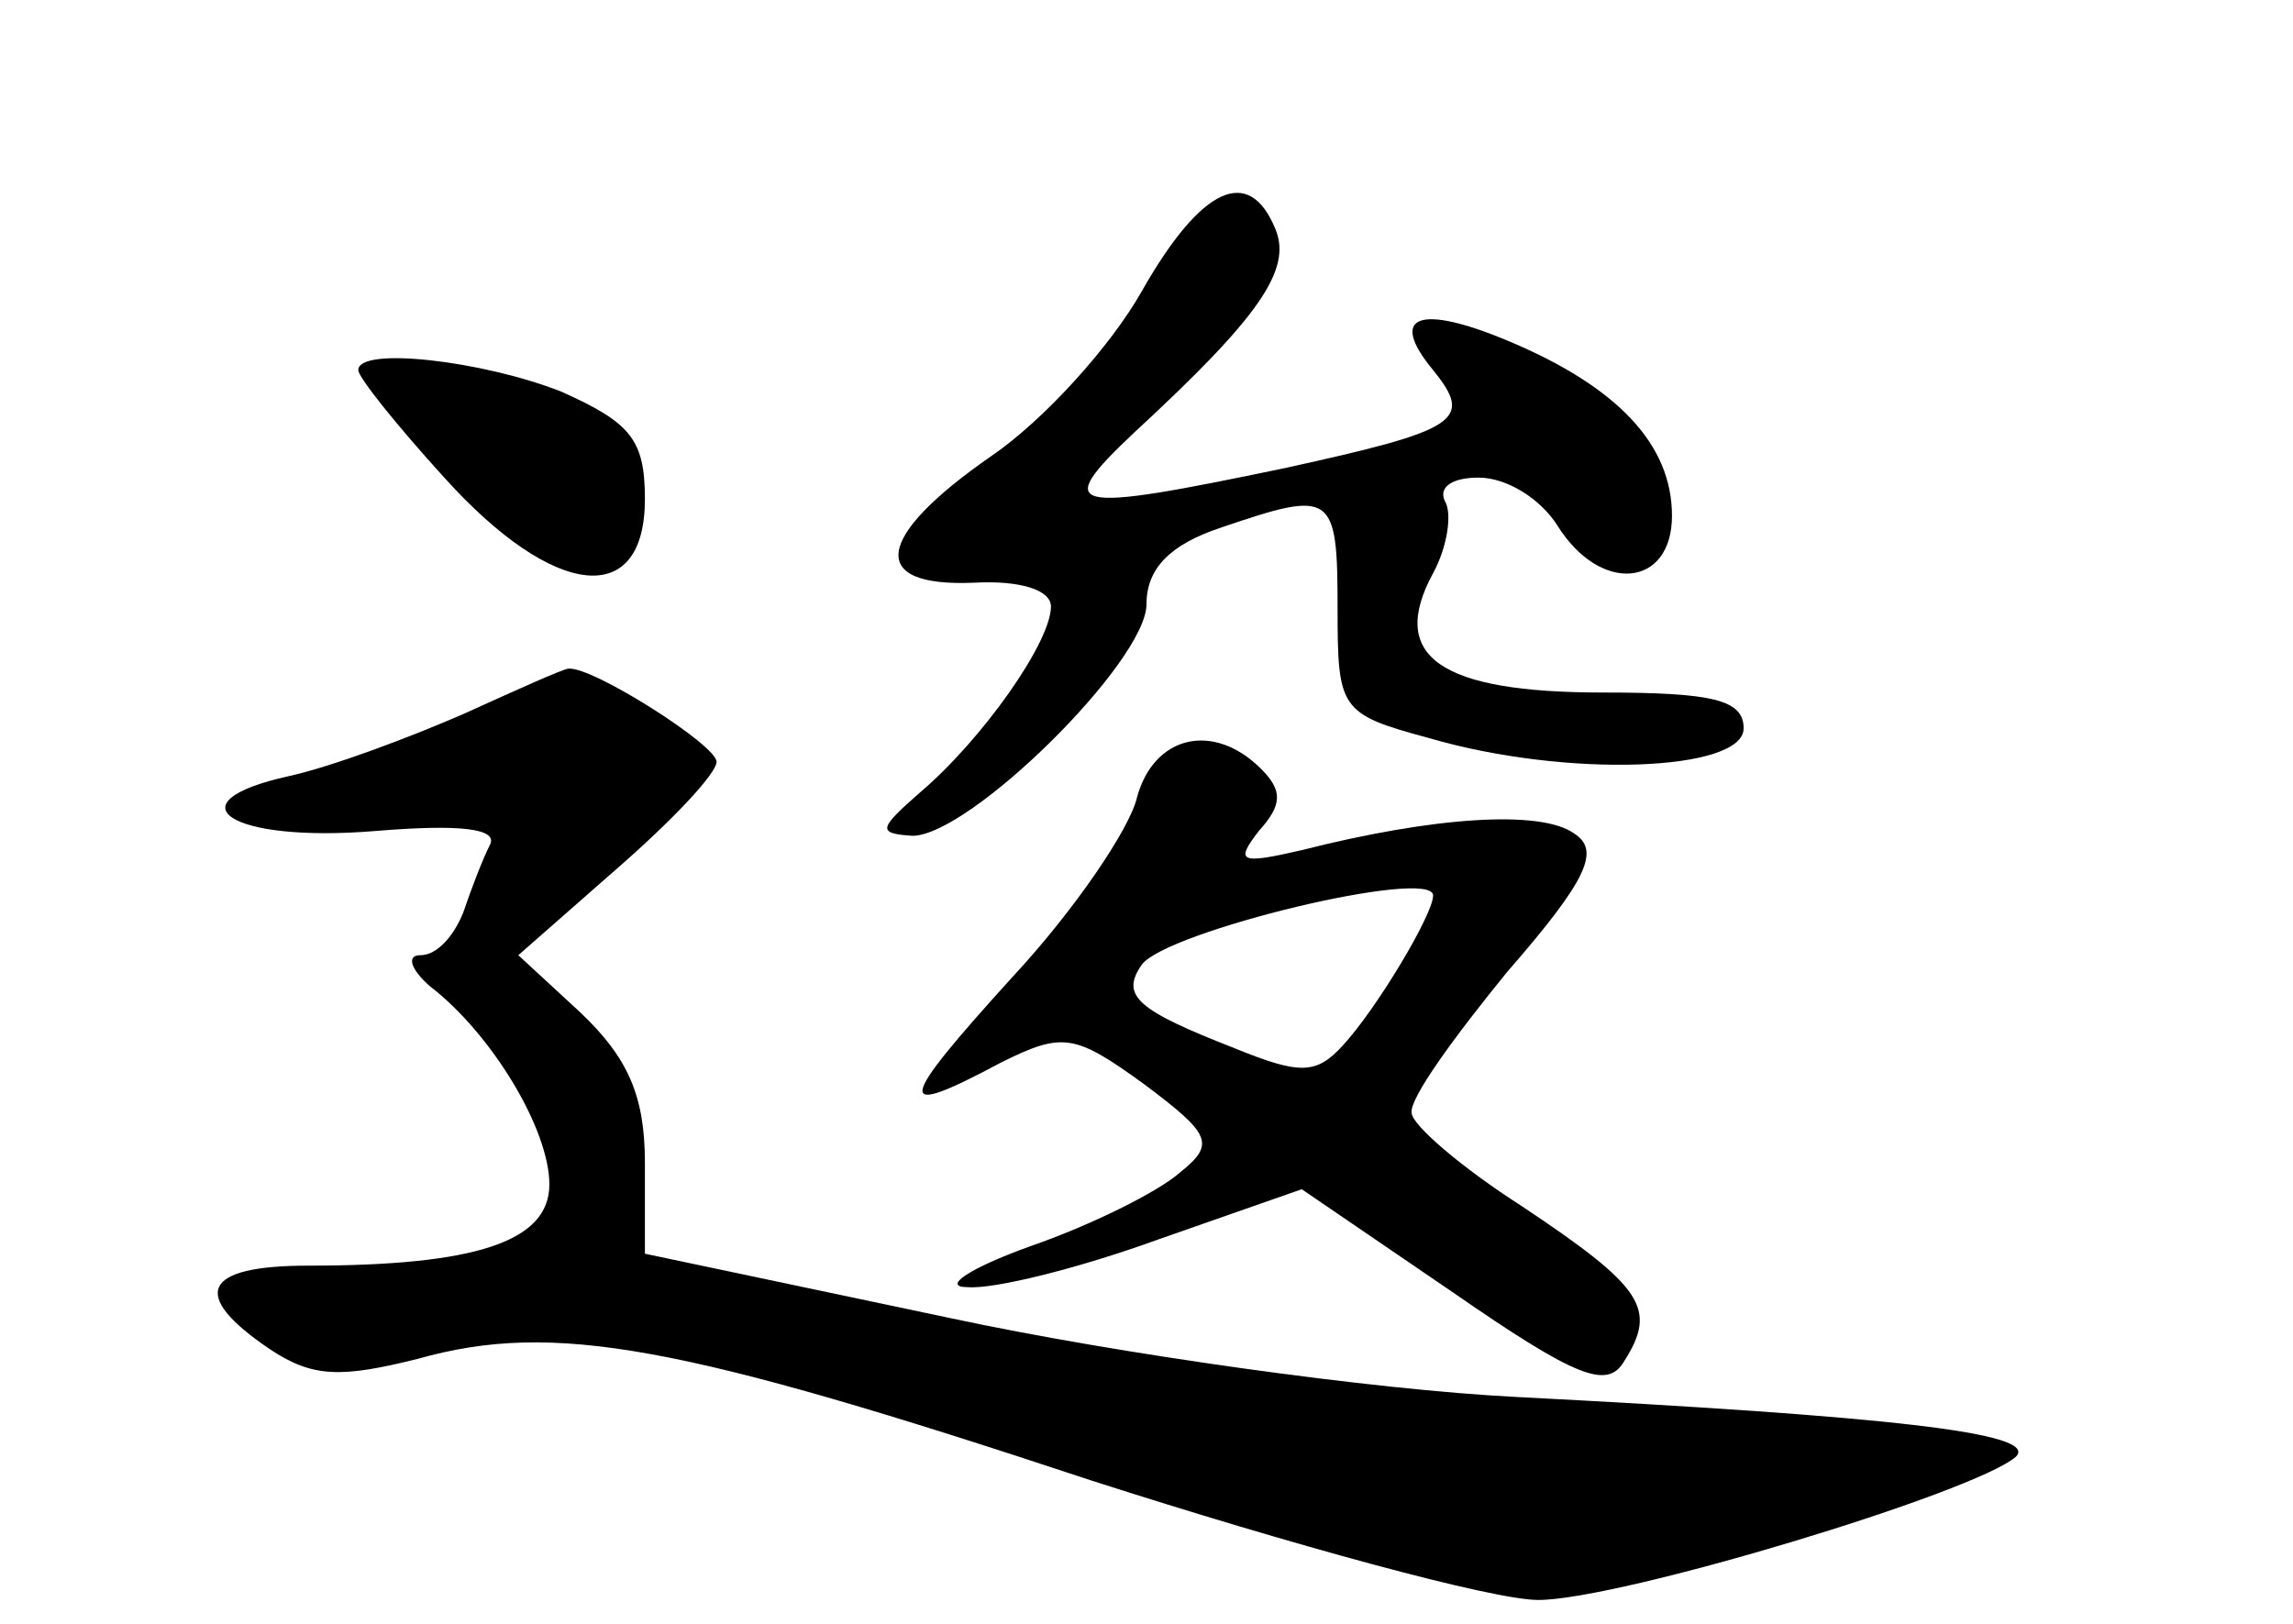 <?xml version="1.0" standalone="no"?>
<!DOCTYPE svg PUBLIC "-//W3C//DTD SVG 20010904//EN"
 "http://www.w3.org/TR/2001/REC-SVG-20010904/DTD/svg10.dtd">
<svg version="1.0" xmlns="http://www.w3.org/2000/svg"
 width="96pt" height="68pt" viewBox="0 0 96 68"
 preserveAspectRatio="xMidYMid meet">
<g transform="translate(0,68) scale(0.1,-0.1)"
fill="#000000" stroke="none">
<path d="M478 558 c-13 -23 -41 -54 -63 -69 -49 -34 -52 -55 -7 -53 19 1 32
-3 32 -10 0 -15 -29 -56 -55 -78 -17 -15 -18 -17 -3 -18 24 0 98 73 98 97 0
15 10 25 31 32 47 16 49 15 49 -34 0 -42 1 -44 38 -54 58 -17 132 -14 132 4 0
12 -13 15 -59 15 -68 0 -90 15 -71 50 6 11 8 25 5 30 -3 6 3 10 14 10 12 0 26
-9 33 -20 18 -29 48 -26 48 4 0 30 -23 54 -68 73 -38 16 -51 11 -32 -12 17
-21 11 -25 -62 -41 -91 -19 -98 -18 -63 15 52 48 66 68 59 85 -11 27 -31 18
-56 -26z"/>
<path d="M150 525 c0 -3 16 -23 36 -45 46 -51 84 -55 84 -9 0 25 -6 32 -35 45
-33 13 -85 19 -85 9z"/>
<path d="M194 381 c-23 -10 -55 -22 -73 -26 -50 -11 -25 -28 36 -23 36 3 52 1
48 -6 -3 -6 -8 -19 -11 -28 -4 -10 -11 -18 -18 -18 -6 0 -4 -6 4 -13 26 -20
50 -60 50 -83 0 -24 -31 -34 -101 -34 -44 0 -50 -12 -16 -35 18 -12 30 -12 62
-4 57 16 110 6 282 -51 84 -27 168 -50 187 -50 34 0 183 45 200 60 10 10 -54
17 -209 25 -60 3 -167 18 -237 33 l-128 27 0 38 c0 28 -7 44 -27 63 l-26 24
41 36 c23 20 42 40 42 45 0 7 -52 40 -62 39 -2 0 -22 -9 -44 -19z"/>
<path d="M476 346 c-3 -13 -26 -47 -52 -75 -49 -54 -50 -60 -5 -36 26 13 31
12 60 -9 28 -21 30 -25 15 -37 -9 -8 -37 -22 -63 -31 -25 -9 -37 -17 -26 -17
11 -1 47 8 80 20 l60 21 63 -43 c52 -36 65 -41 72 -29 14 22 8 31 -43 65 -25
16 -46 34 -46 39 -1 6 18 32 40 59 34 39 39 51 28 58 -14 10 -59 7 -114 -7
-26 -6 -28 -5 -18 8 10 11 10 17 1 26 -20 20 -45 14 -52 -12z m124 -41 c0 -8
-24 -48 -38 -63 -11 -12 -18 -12 -45 -1 -41 16 -48 22 -39 35 10 14 122 41
122 29z"/>
</g>
</svg>
